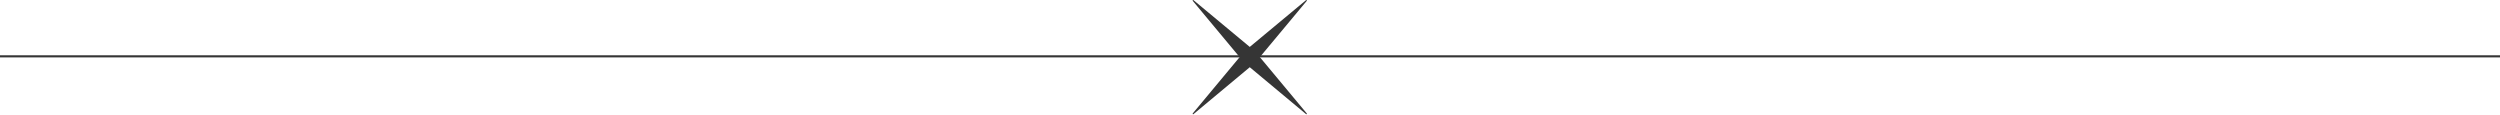 <svg width="1176" height="54" viewBox="0 0 1176 54" fill="none" xmlns="http://www.w3.org/2000/svg">
<line y1="26.5" x2="1176" y2="26.5" stroke="#353535"/>
<g clip-path="url(#clip0_56_111)">
<path d="M592.63 26.87L614.69 0.41C614.733 0.364 614.757 0.303 614.757 0.24C614.757 0.177 614.733 0.117 614.69 0.07C614.646 0.028 614.587 0.005 614.525 0.005C614.464 0.005 614.405 0.028 614.36 0.07L587.89 22.07L561.42 0.07C561.375 0.025 561.314 -8.07611e-09 561.25 0C561.186 8.07617e-09 561.125 0.025 561.08 0.07C561.035 0.116 561.01 0.177 561.01 0.24C561.01 0.304 561.035 0.365 561.08 0.41L583.13 26.87L561.08 53.34C561.035 53.386 561.01 53.447 561.01 53.51C561.01 53.574 561.035 53.635 561.08 53.68C561.125 53.725 561.186 53.751 561.25 53.751C561.314 53.751 561.375 53.725 561.42 53.68L587.89 31.62L614.36 53.68C614.405 53.723 614.464 53.746 614.525 53.746C614.587 53.746 614.646 53.723 614.69 53.68C614.733 53.634 614.757 53.574 614.757 53.51C614.757 53.447 614.733 53.387 614.69 53.34L592.63 26.87Z" fill="#353535"/>
</g>
<defs>
<clipPath id="clip0_56_111">
<rect width="53.74" height="53.74" fill="white" transform="translate(561)"/>
</clipPath>
</defs>
</svg>
